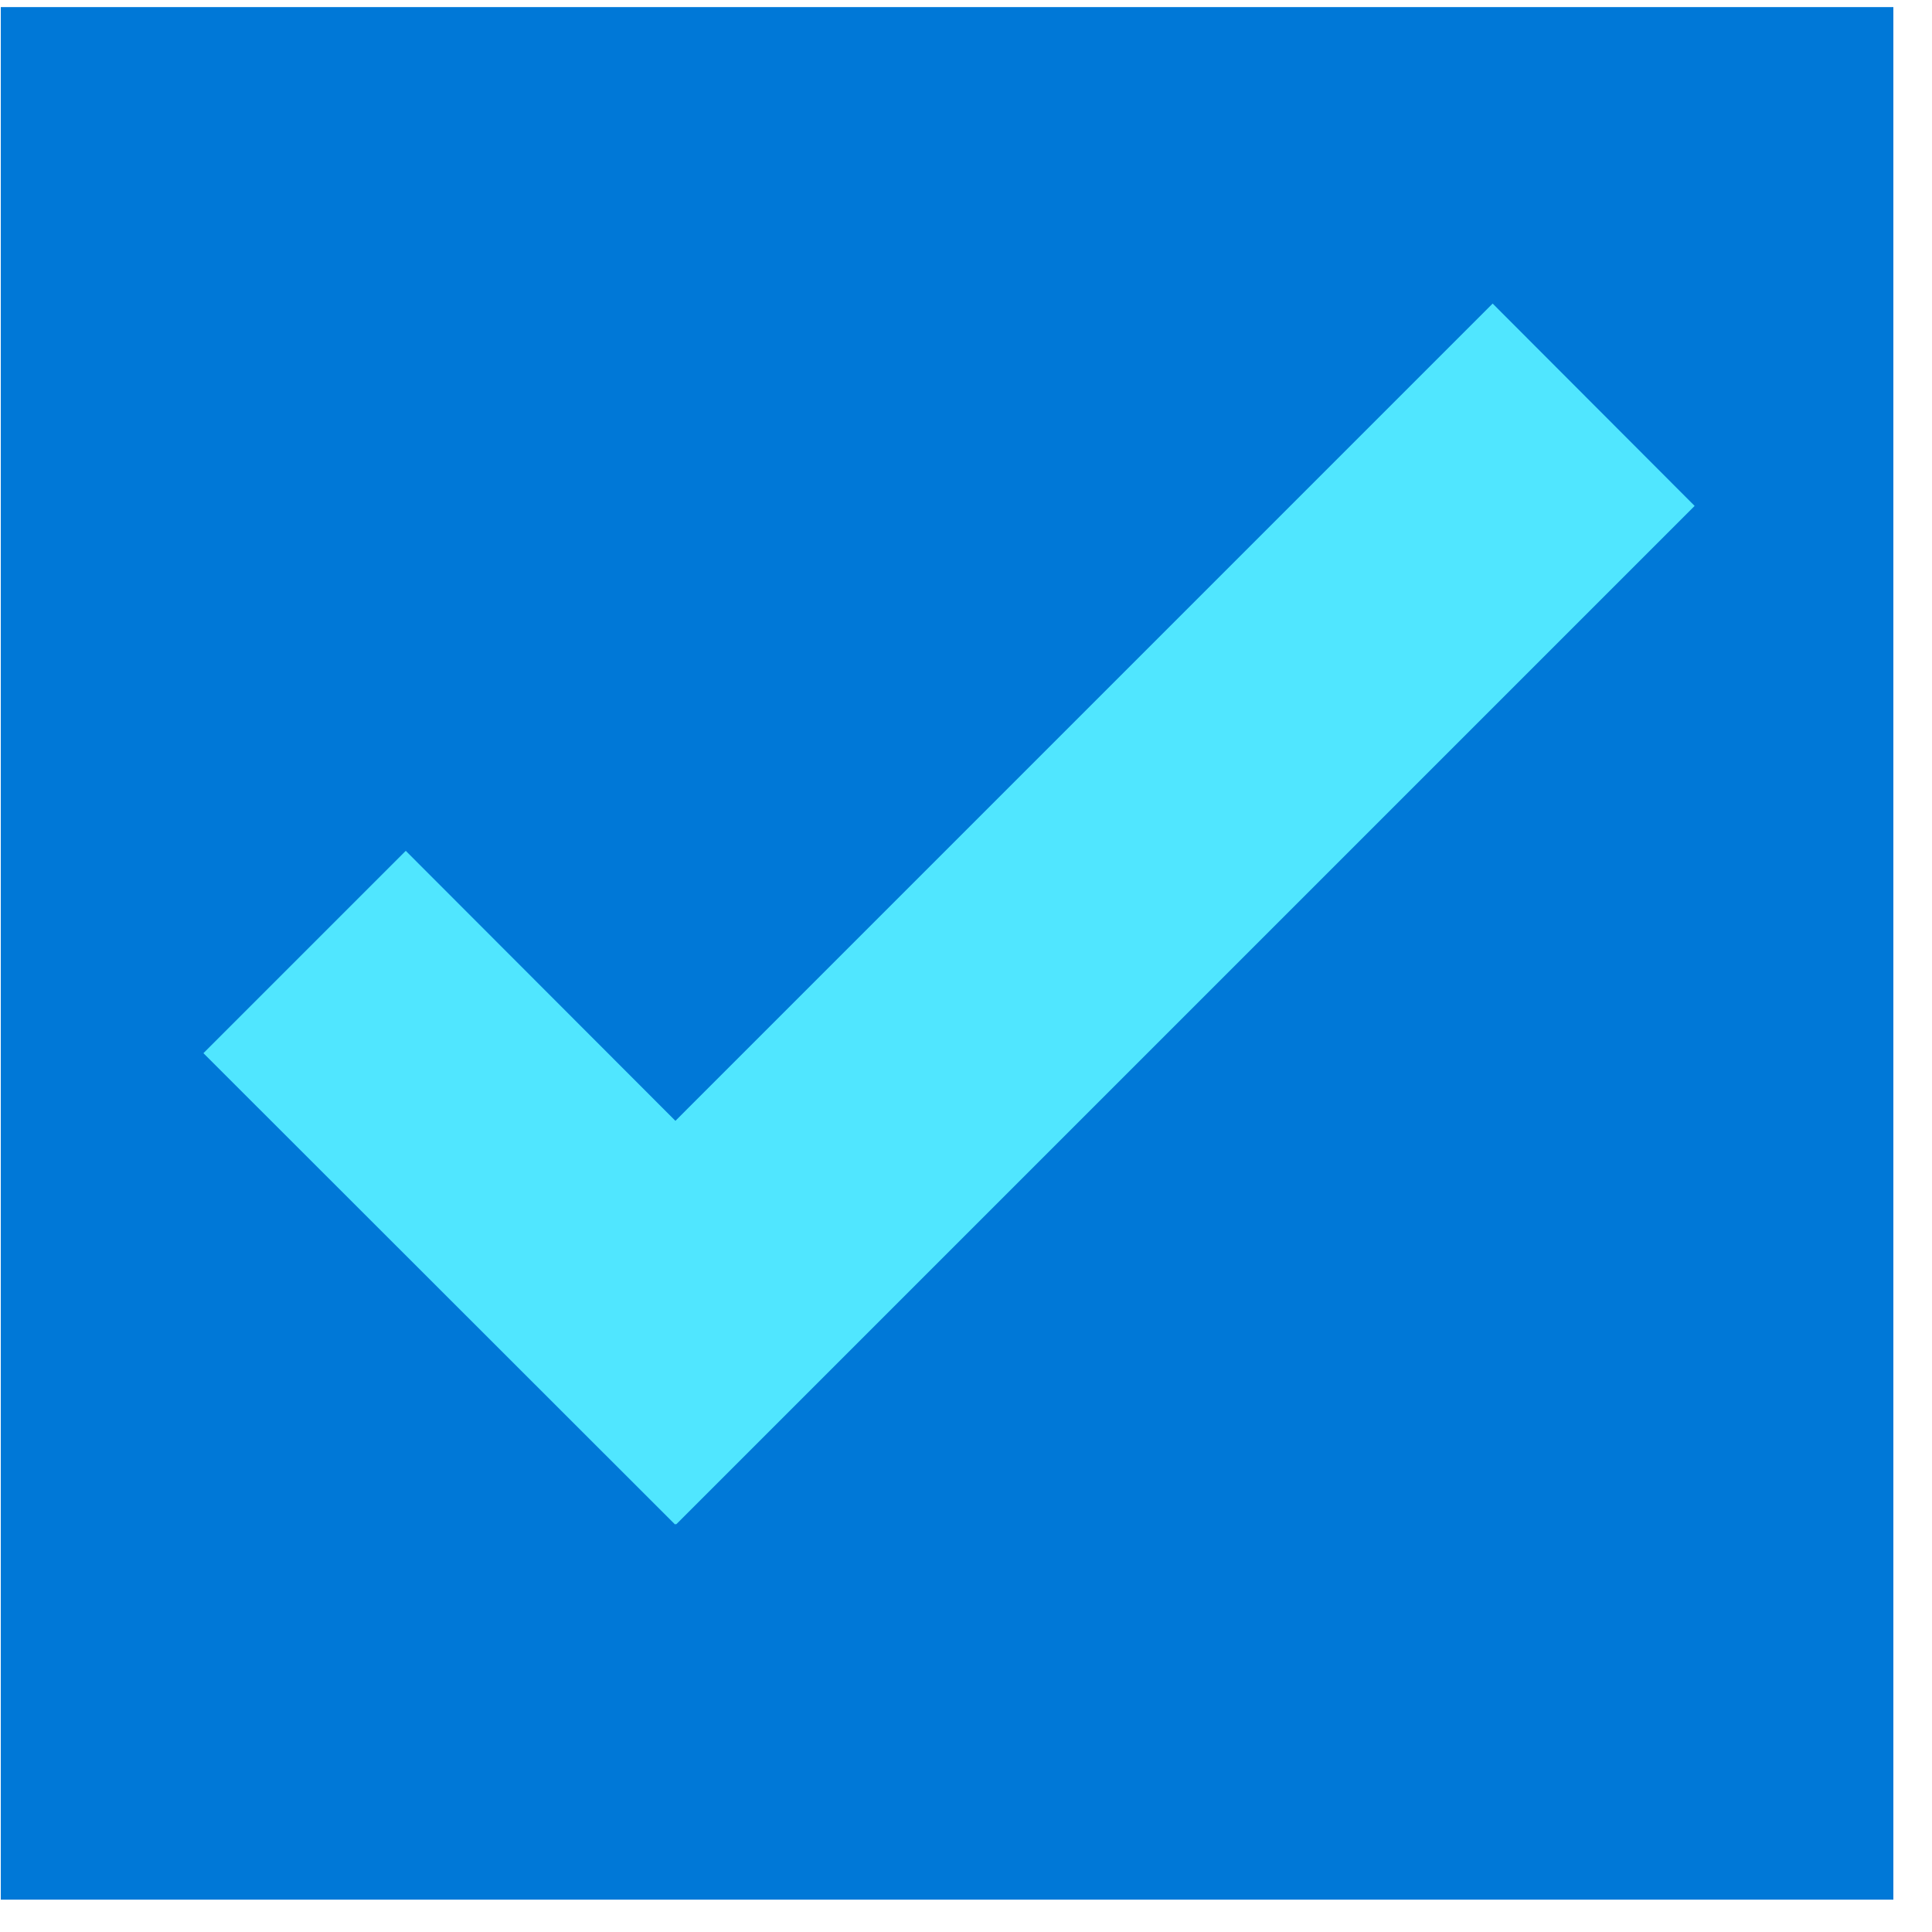 <svg data-slug-id="checkmark04" viewBox="0 0 49 49" xmlns="http://www.w3.org/2000/svg">
<path d="M48.02 0.18H0.02V48.18H48.02V0.18Z" fill="#0078D7"/>
<path d="M42.98 12.831L37.857 7.699L17.13 28.427L10.291 21.579L5.159 26.711L17.121 38.664L17.138 38.648L17.147 38.664L42.98 12.831Z" fill="#50E6FF"/>
</svg>
